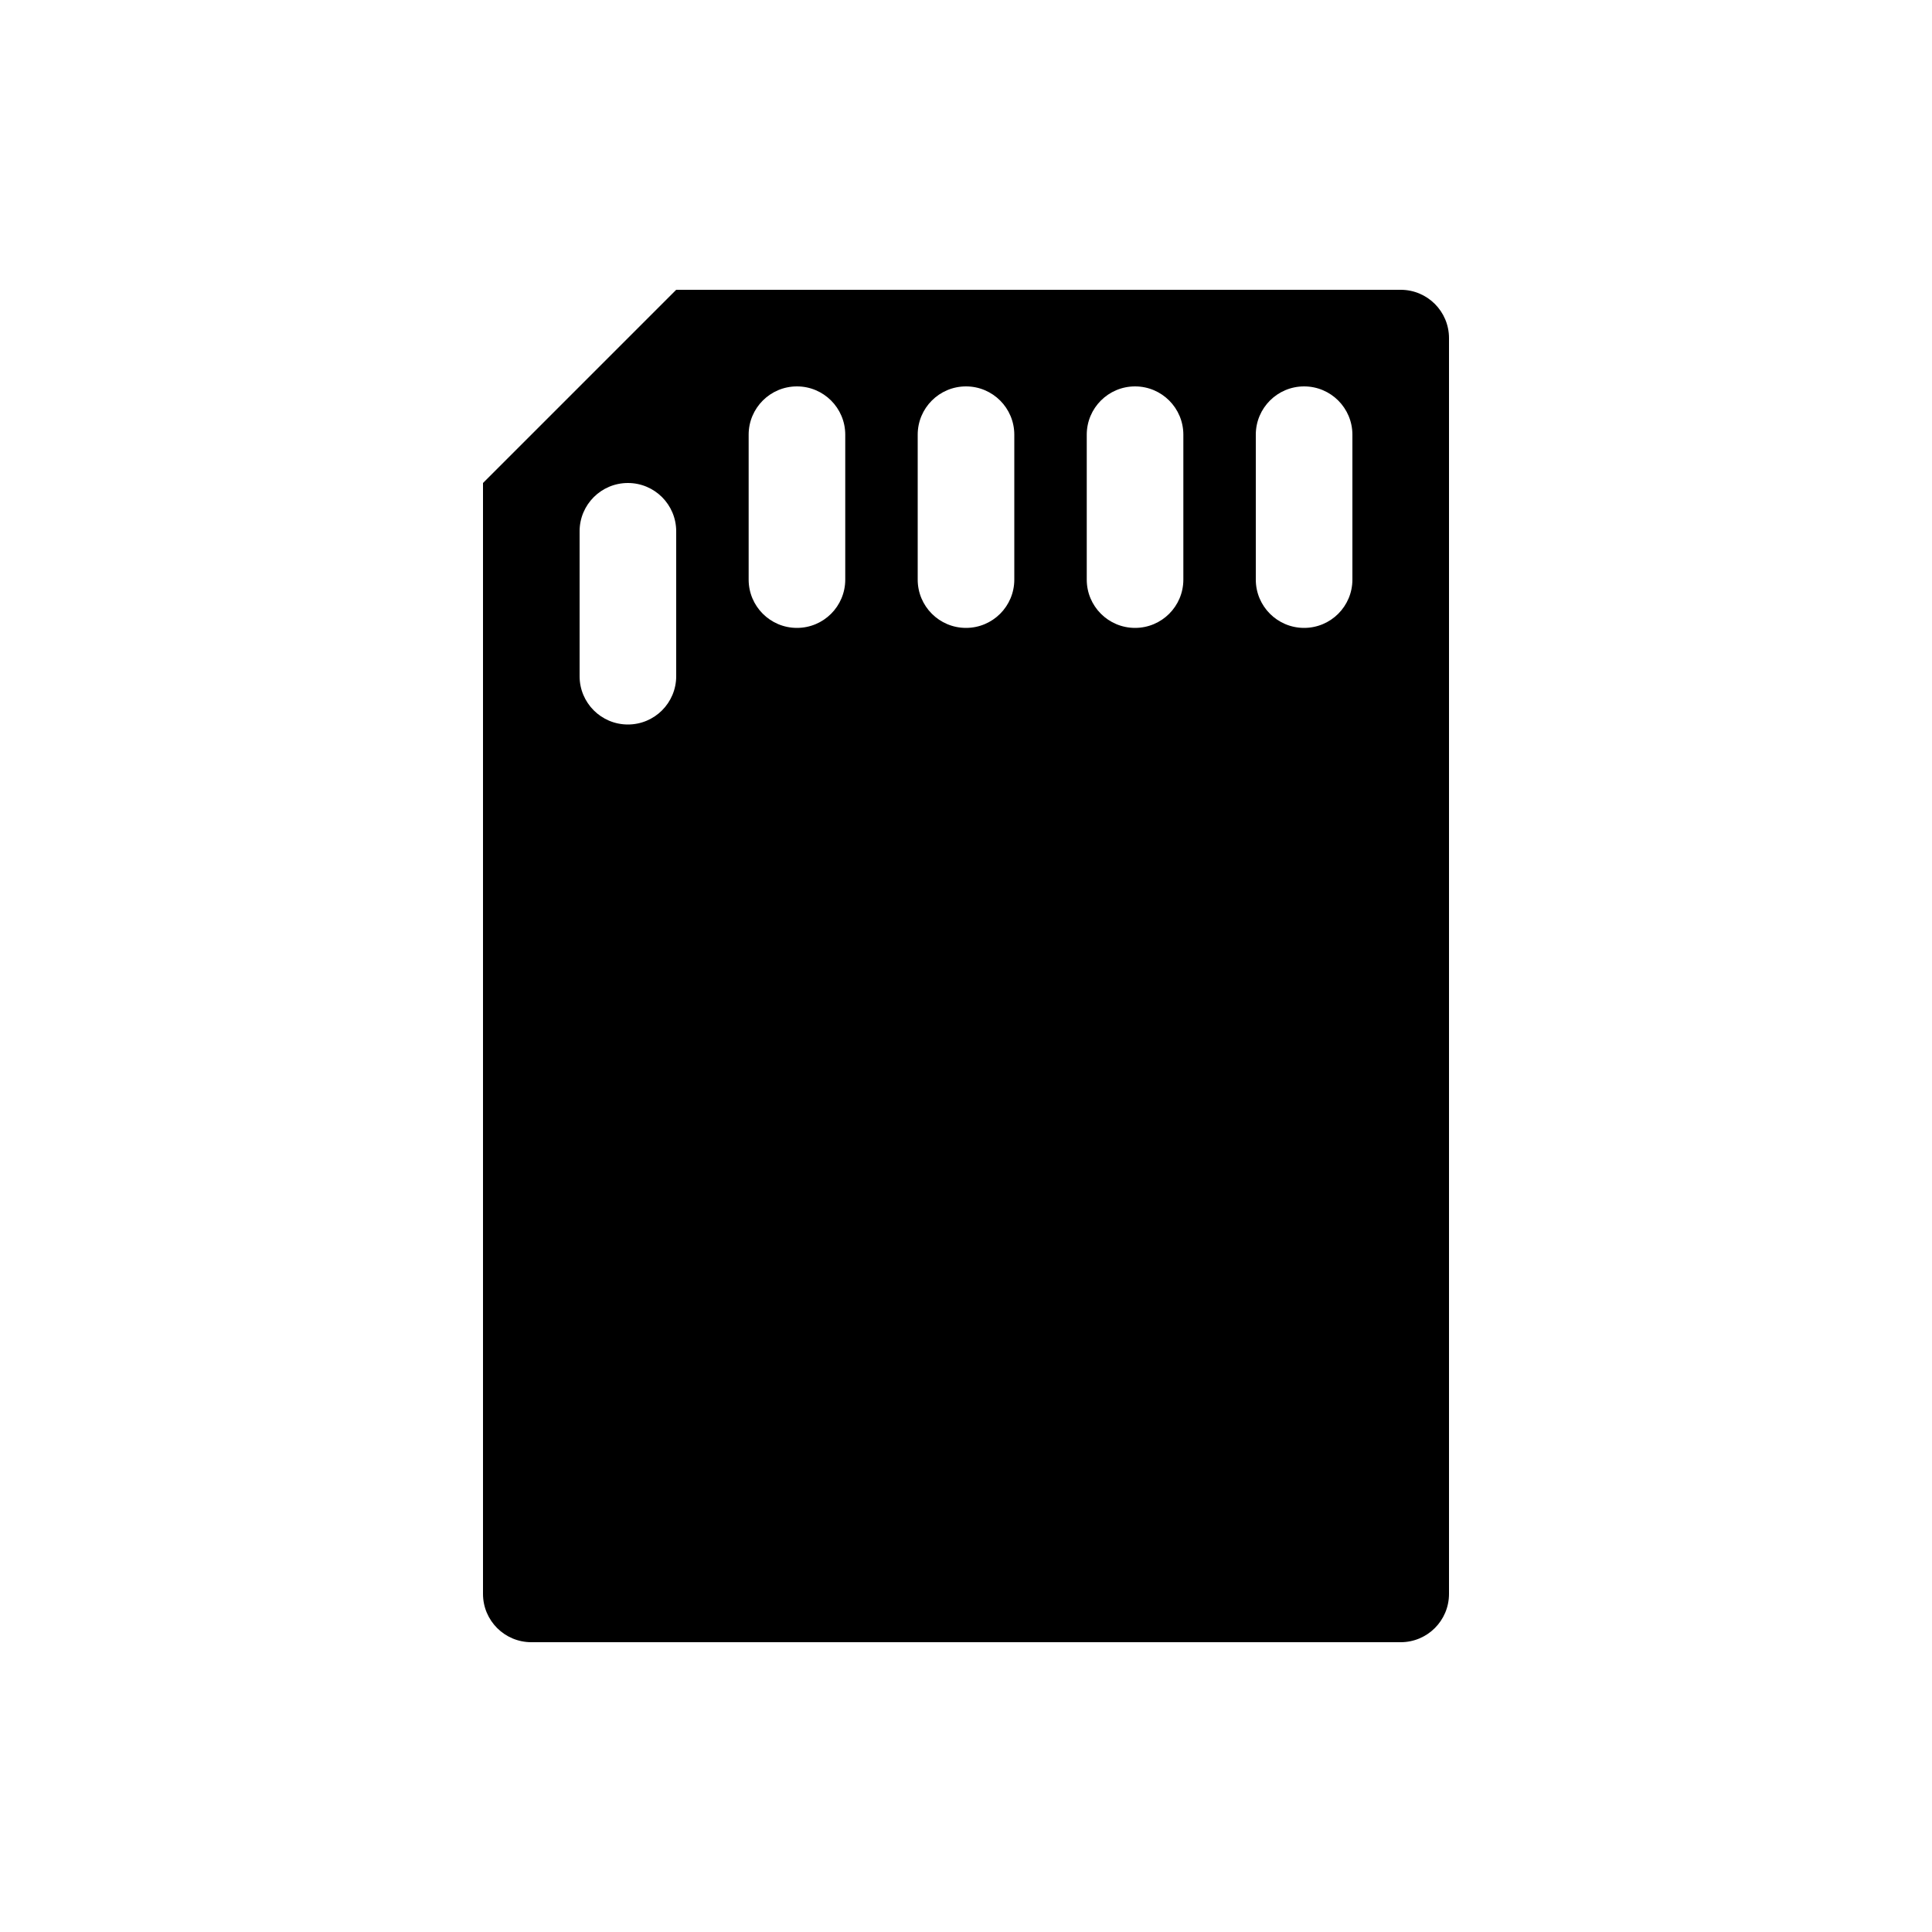 <svg width="80" height="80" viewBox="0 0 80 80" fill="none" xmlns="http://www.w3.org/2000/svg">
  <path fill-rule="evenodd" clip-rule="evenodd" d="M20 66V20L28 12L58 12C59.105 12 60 12.895 60 14V66C60 67.105 59.105 68 58 68H22C20.895 68 20 67.105 20 66ZM24 28C24 29.105 24.895 30 26 30C27.105 30 28 29.105 28 28V22C28 20.895 27.105 20 26 20C24.895 20 24 20.895 24 22V28ZM33 26C31.895 26 31 25.105 31 24V18C31 16.895 31.895 16 33 16C34.105 16 35 16.895 35 18V24C35 25.105 34.105 26 33 26ZM38 24C38 25.105 38.895 26 40 26C41.105 26 42 25.105 42 24V18C42 16.895 41.105 16 40 16C38.895 16 38 16.895 38 18V24ZM47 26C45.895 26 45 25.105 45 24V18C45 16.895 45.895 16 47 16C48.105 16 49 16.895 49 18V24C49 25.105 48.105 26 47 26ZM52 24C52 25.105 52.895 26 54 26C55.105 26 56 25.105 56 24V18C56 16.895 55.105 16 54 16C52.895 16 52 16.895 52 18V24Z" fill="currentColor" />
</svg>